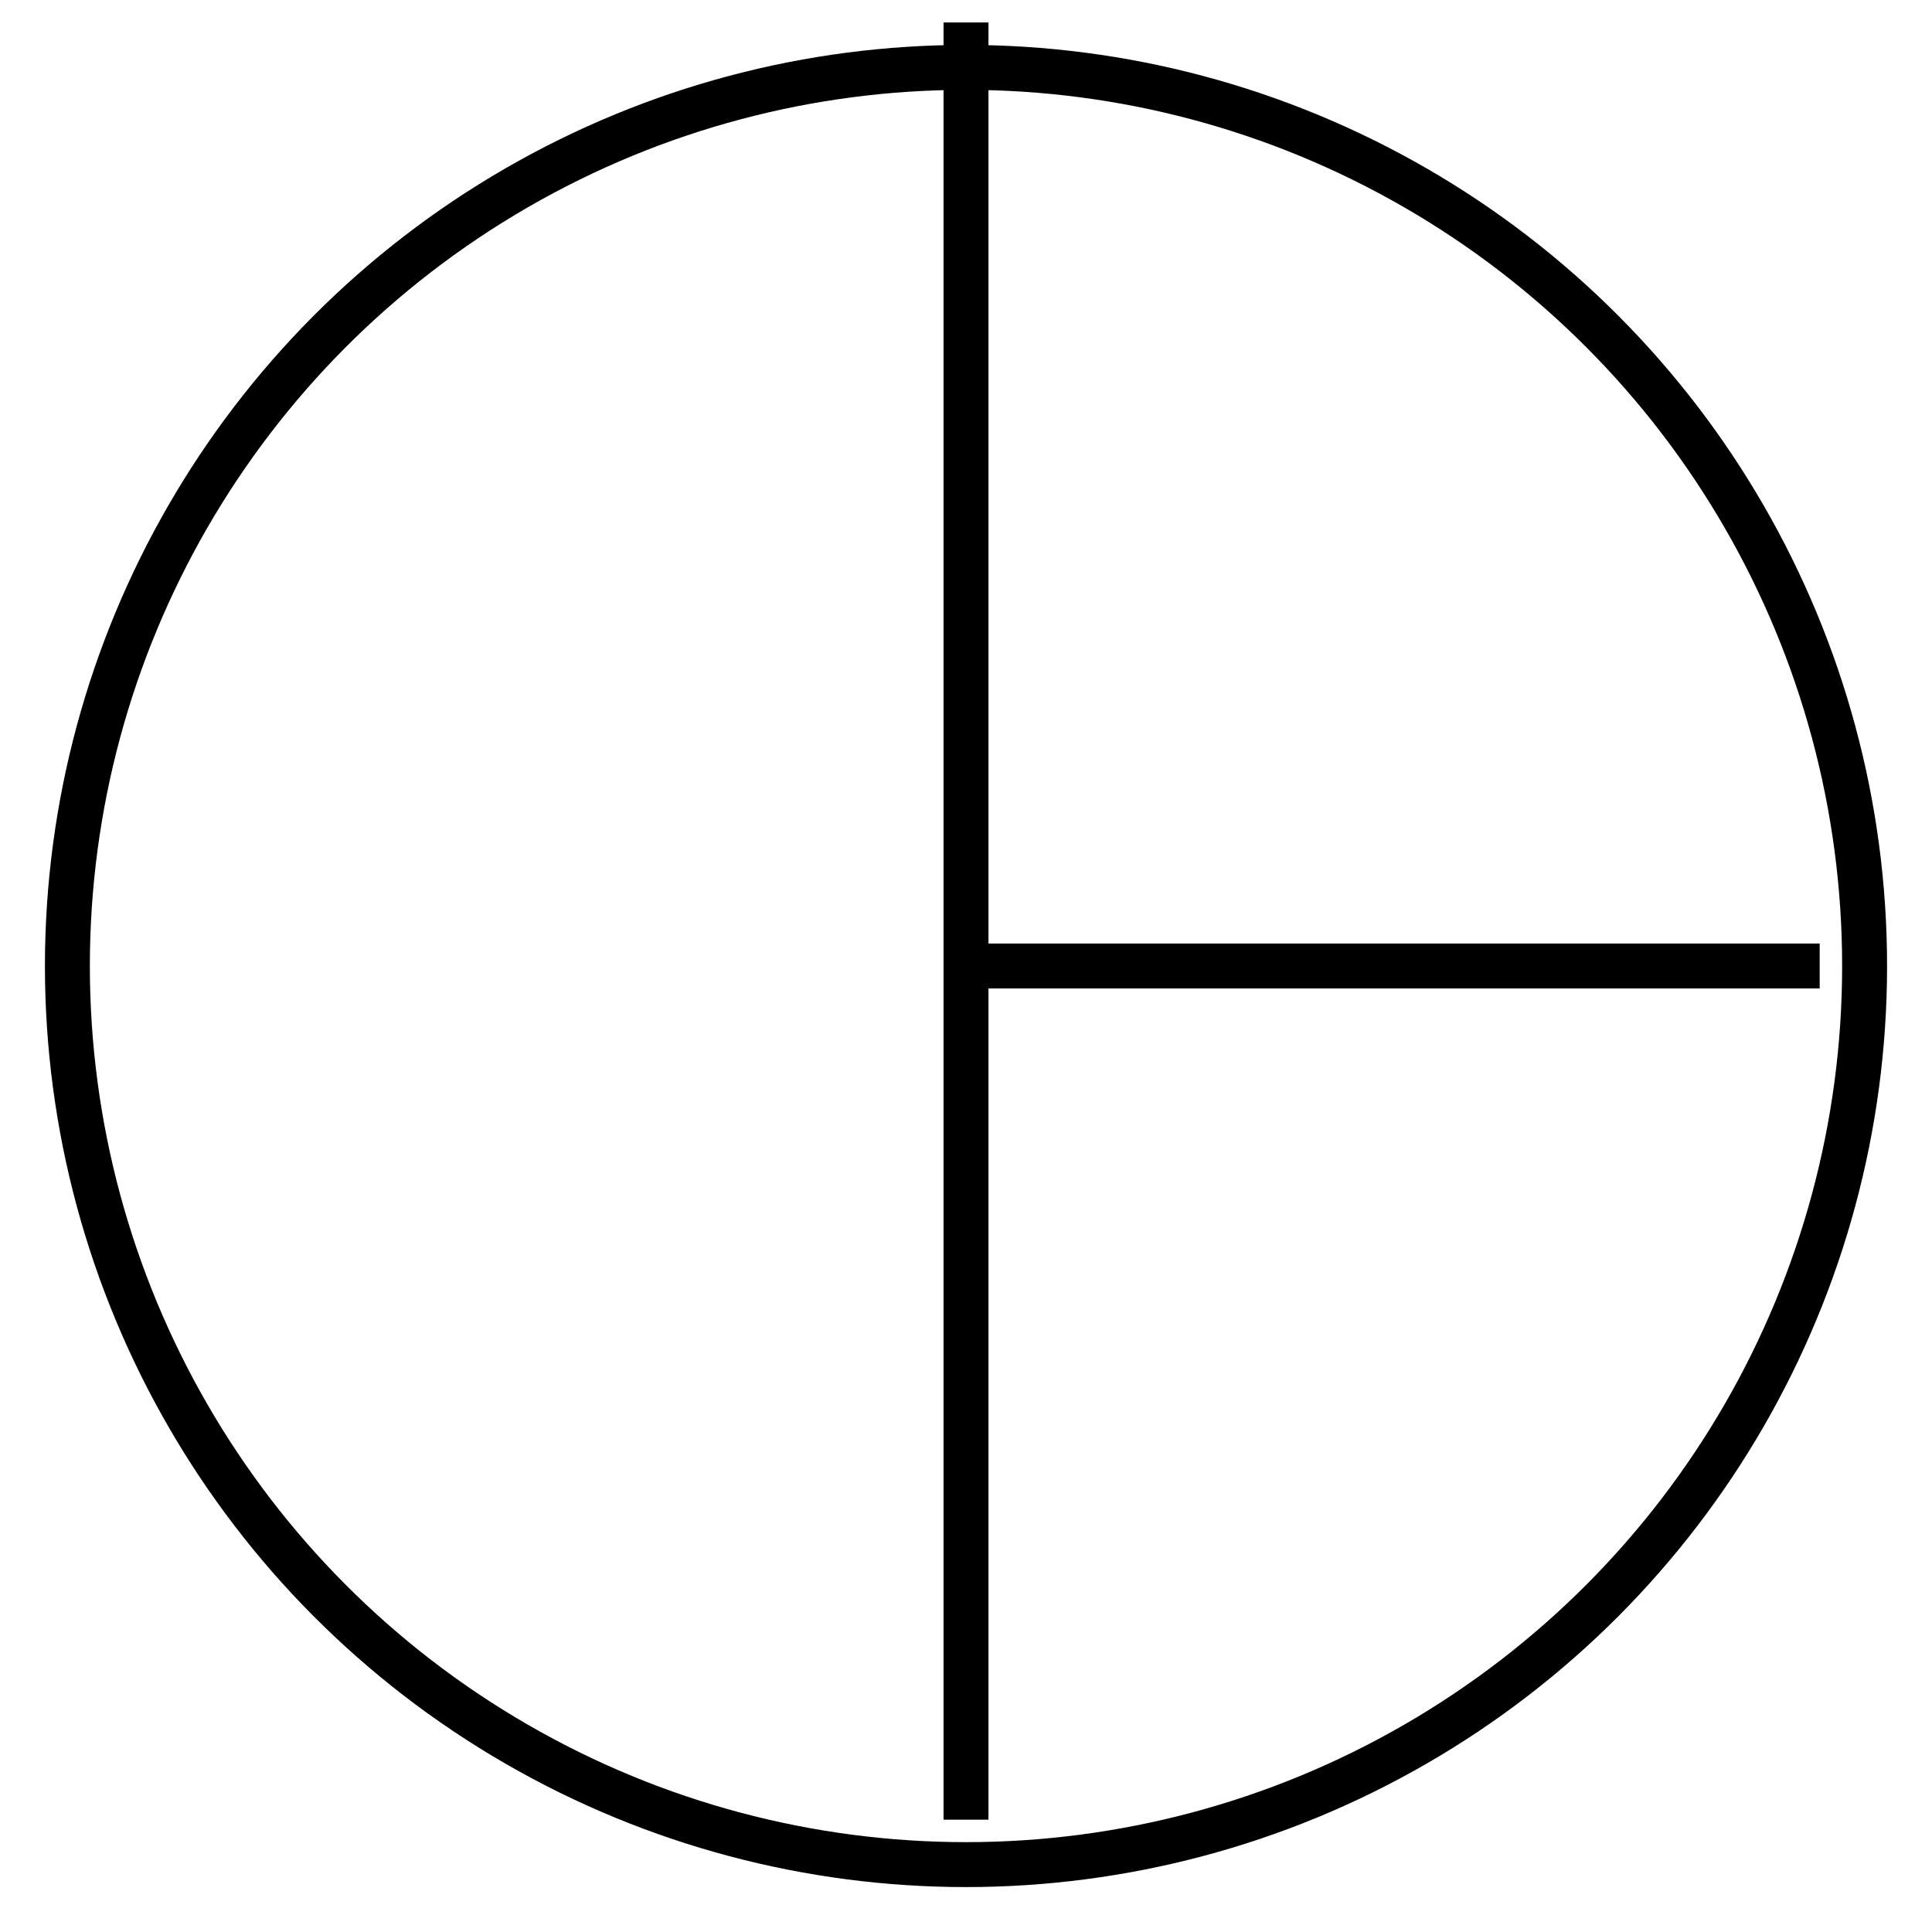 <svg xmlns="http://www.w3.org/2000/svg" viewBox="0 0 43 43">
    <g data-name="Group 3323" transform="translate(-767 -464)" fill="none" stroke="currentColor">
        <circle data-name="Ellipse 98" cx="20" cy="20" r="20" transform="translate(768.5 465.5)"/>
        <path data-name="Line 106" d="M788.5 464.5v40"/>
        <path data-name="Line 107" d="M807.5 485.5h-19"/>
    </g>
</svg>
